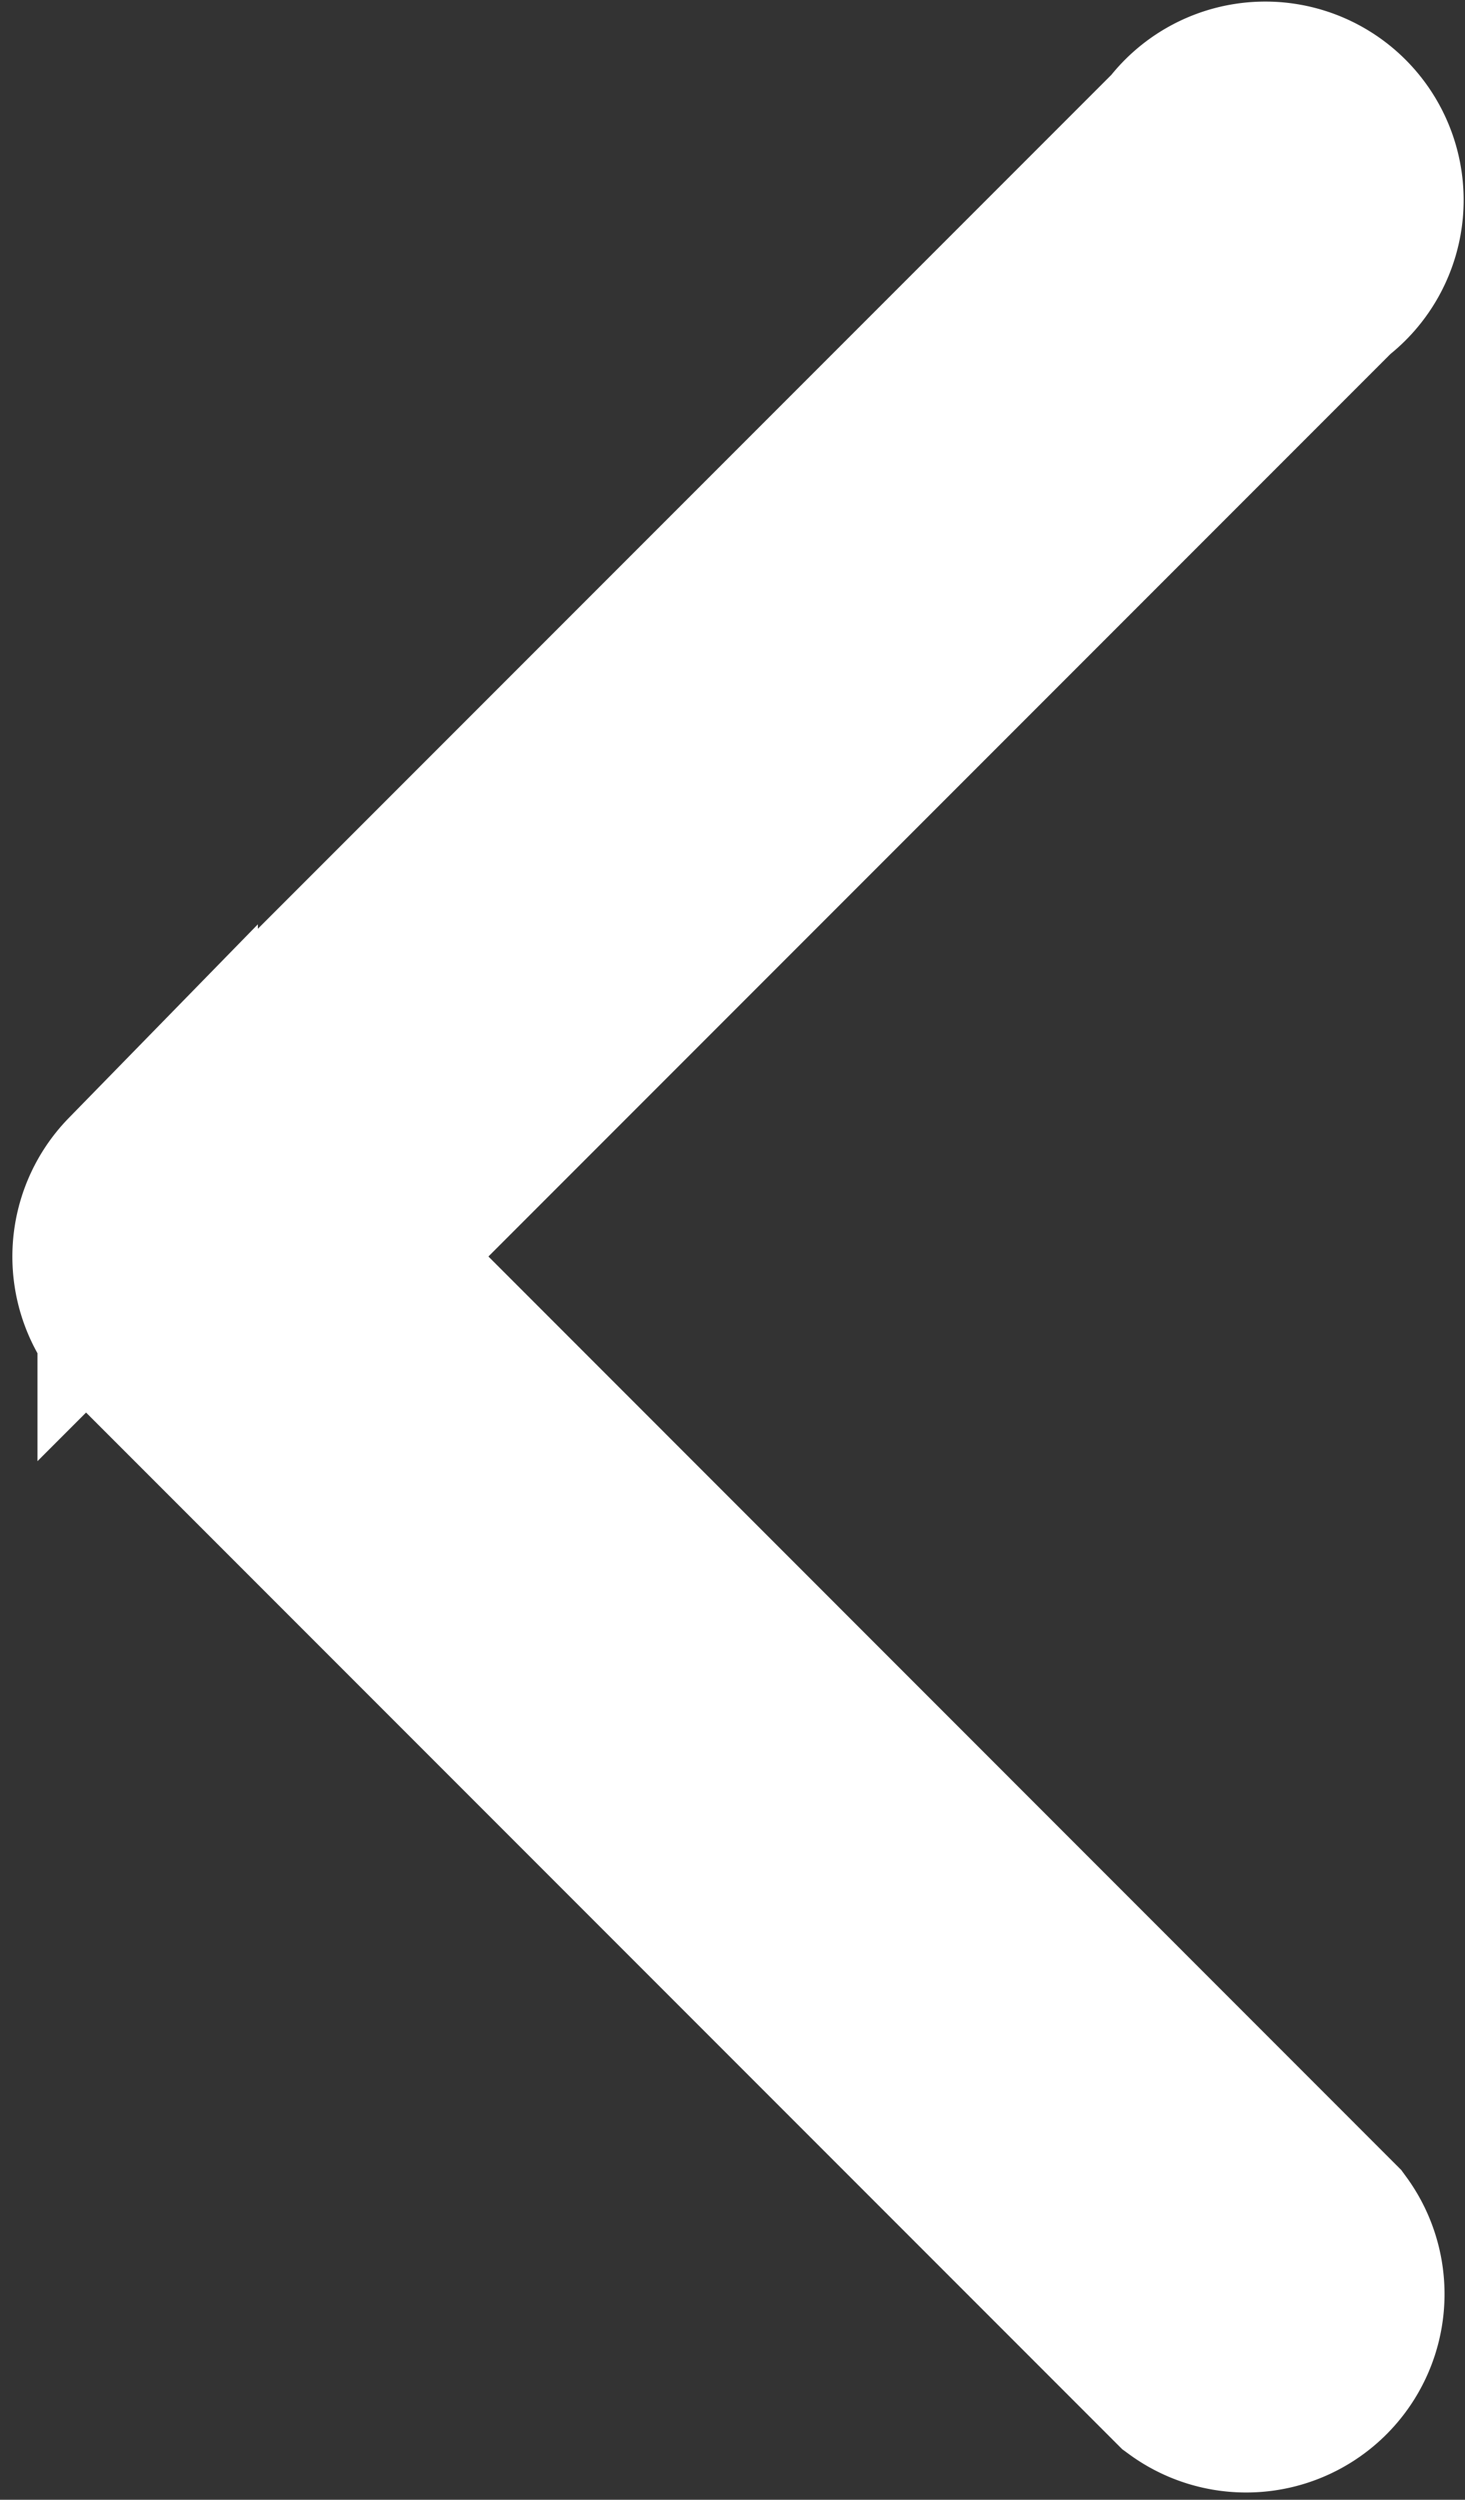 <svg xmlns="http://www.w3.org/2000/svg" width="6.647" height="11.336" viewBox="0 0 6.647 11.336">
  <rect x="0" y="0" width="6.647" height="11.336" fill="#333333" stroke="none"/>
  <path id="arrow_left" d="M103.252,5.144,107.72.676a.4.4,0,1,0-.559-.559l-4.748,4.748a.4.4,0,0,0,0,.559l4.748,4.748a.4.4,0,0,0,.559-.559Z" transform="translate(-101.743 0.554)" fill="#fff" stroke="#fff" stroke-width="1"/>
</svg>
